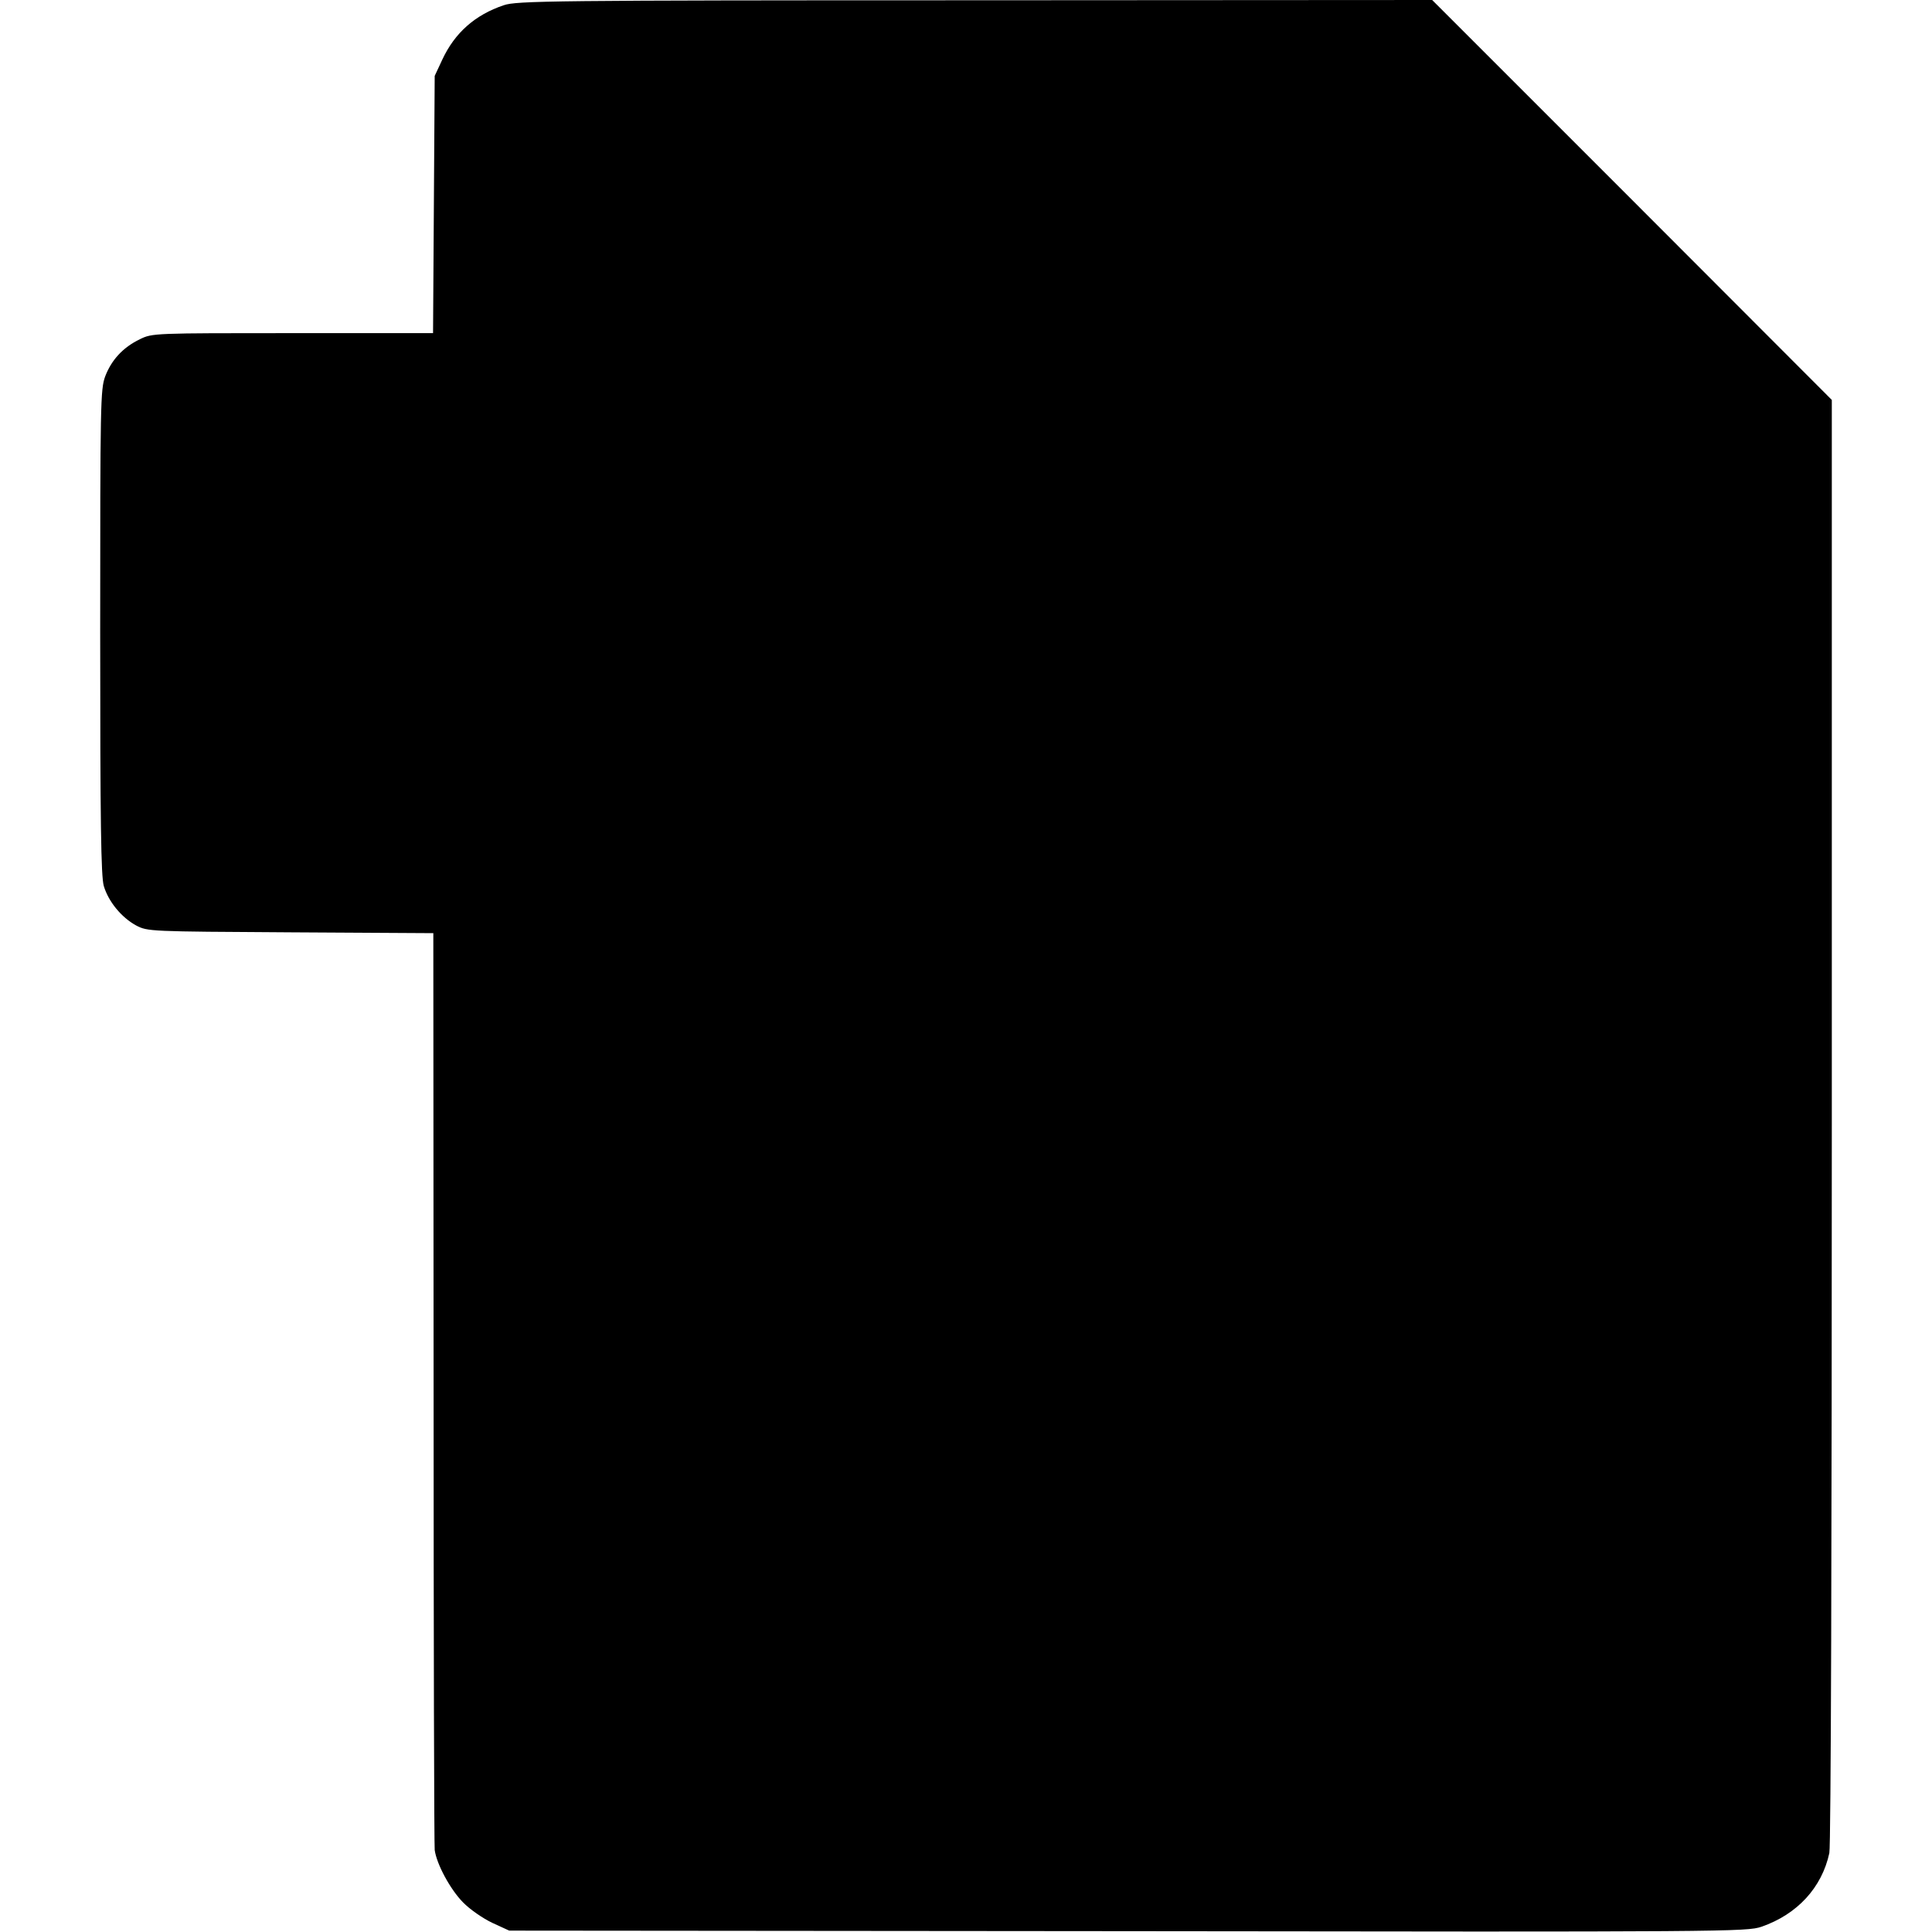 <?xml version="1.0" standalone="no"?>
<!DOCTYPE svg PUBLIC "-//W3C//DTD SVG 20010904//EN"
 "http://www.w3.org/TR/2001/REC-SVG-20010904/DTD/svg10.dtd">
<svg version="1.0" xmlns="http://www.w3.org/2000/svg"
 width="700pt" height="700pt" viewBox="0 0 700 700"
 preserveAspectRatio="xMidYMid meet">
<g transform="translate(0,700) scale(0.1,-0.1)"
fill="#000000" stroke="none">
<path d="M1825 6981 c-104 -35 -177 -100 -222 -196 l-28 -60 -3 -466 -3 -466
-508 0 c-504 0 -509 0 -554 -22 -62 -30 -103 -75 -126 -135 -17 -47 -18 -95
-18 -925 0 -698 3 -885 13 -921 17 -57 64 -114 117 -143 42 -22 47 -22 560
-25 l517 -3 1 -1647 c0 -906 2 -1659 4 -1675 7 -51 56 -142 102 -189 25 -26
73 -59 107 -75 l61 -28 2241 -2 c2177 -3 2243 -2 2296 16 130 45 219 142 246
267 6 24 9 1158 9 2653 l0 2612 -724 725 -724 724 -1657 -1 c-1538 0 -1661 -2
-1707 -18z"/>
</g>
</svg>
